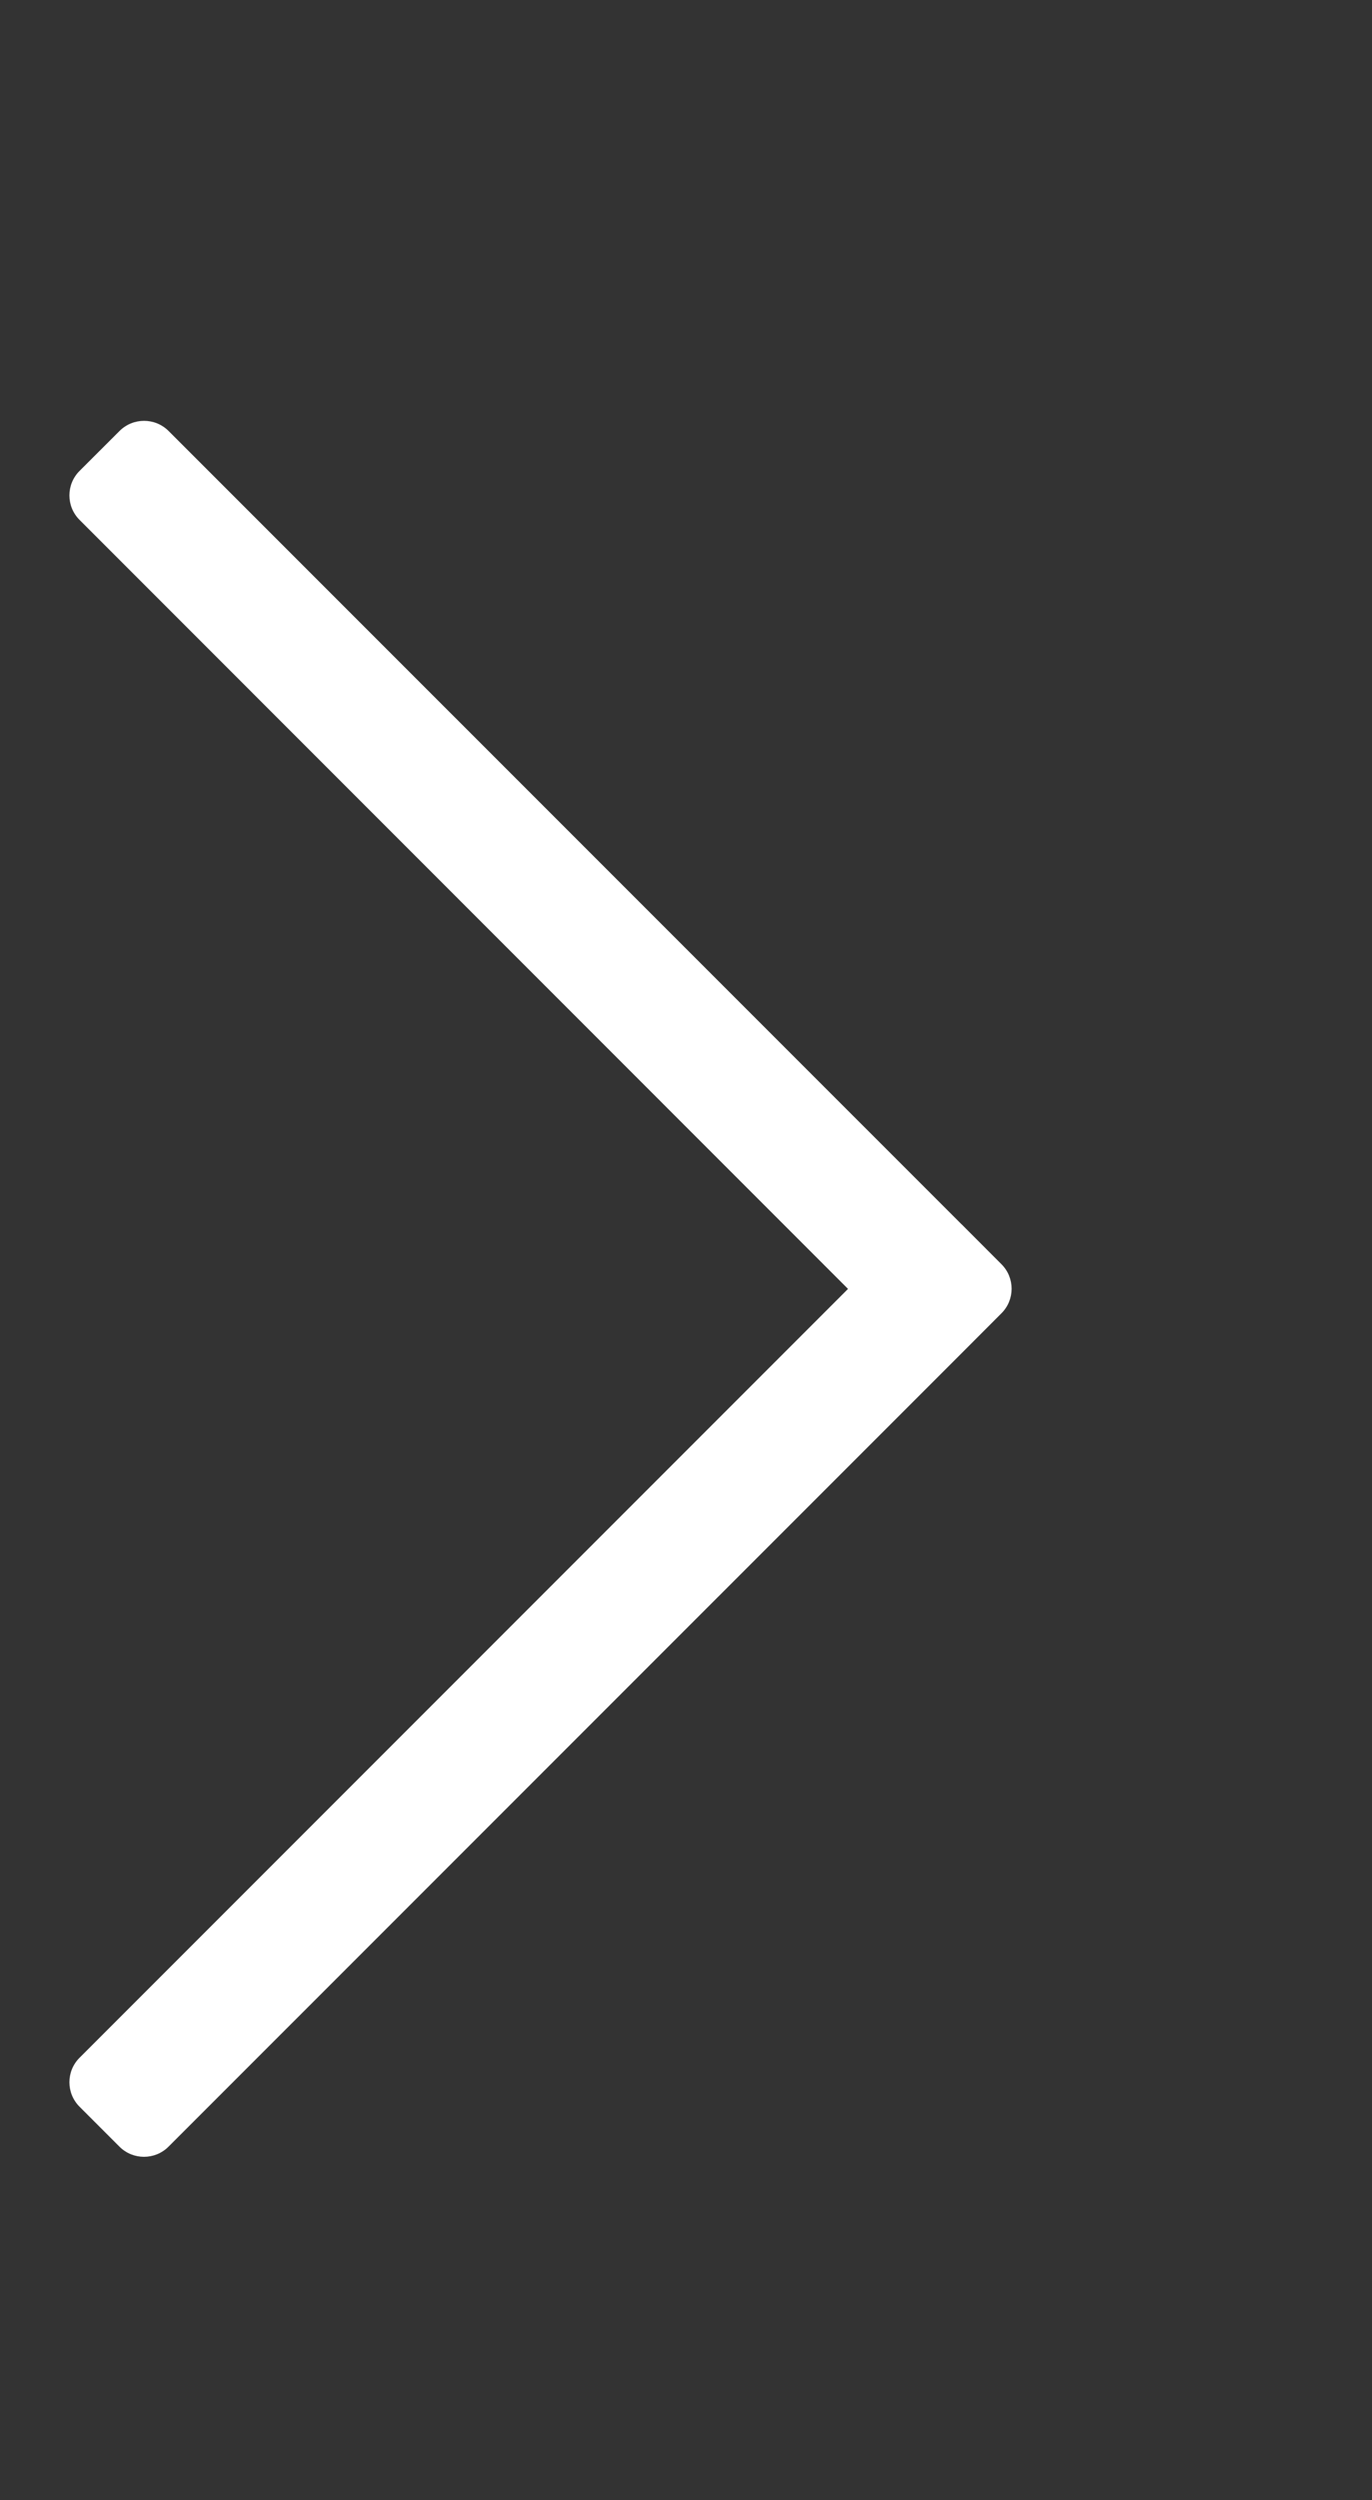 <?xml version="1.0" encoding="utf-8"?>
<!-- Generator: Adobe Illustrator 16.0.4, SVG Export Plug-In . SVG Version: 6.00 Build 0)  -->
<!DOCTYPE svg PUBLIC "-//W3C//DTD SVG 1.1//EN" "http://www.w3.org/Graphics/SVG/1.1/DTD/svg11.dtd">
<svg version="1.1" id="Layer_1" xmlns="http://www.w3.org/2000/svg" xmlns:xlink="http://www.w3.org/1999/xlink" x="0px" y="0px"
	 width="19.766px" height="36px" viewBox="11.922 0 19.766 36" enable-background="new 11.922 0 19.766 36" xml:space="preserve">
<rect x="11.922" y="0" width="19.766" height="36" fill="#333333" stroke="none"/>
<path fill="#FFFFFF" d="M26.35,18.204l-0.574-0.575l-0.002-0.001L14.351,6.206c-0.195-0.195-0.512-0.195-0.707,0L13.069,6.78
	c-0.196,0.195-0.196,0.512,0,0.707l11.07,11.072l-11.07,11.07c-0.196,0.195-0.196,0.512,0,0.707l0.574,0.574
	c0.195,0.195,0.512,0.195,0.707,0l11.425-11.424l0.574-0.575l0,0C26.545,18.716,26.545,18.399,26.35,18.204z"/>
</svg>
